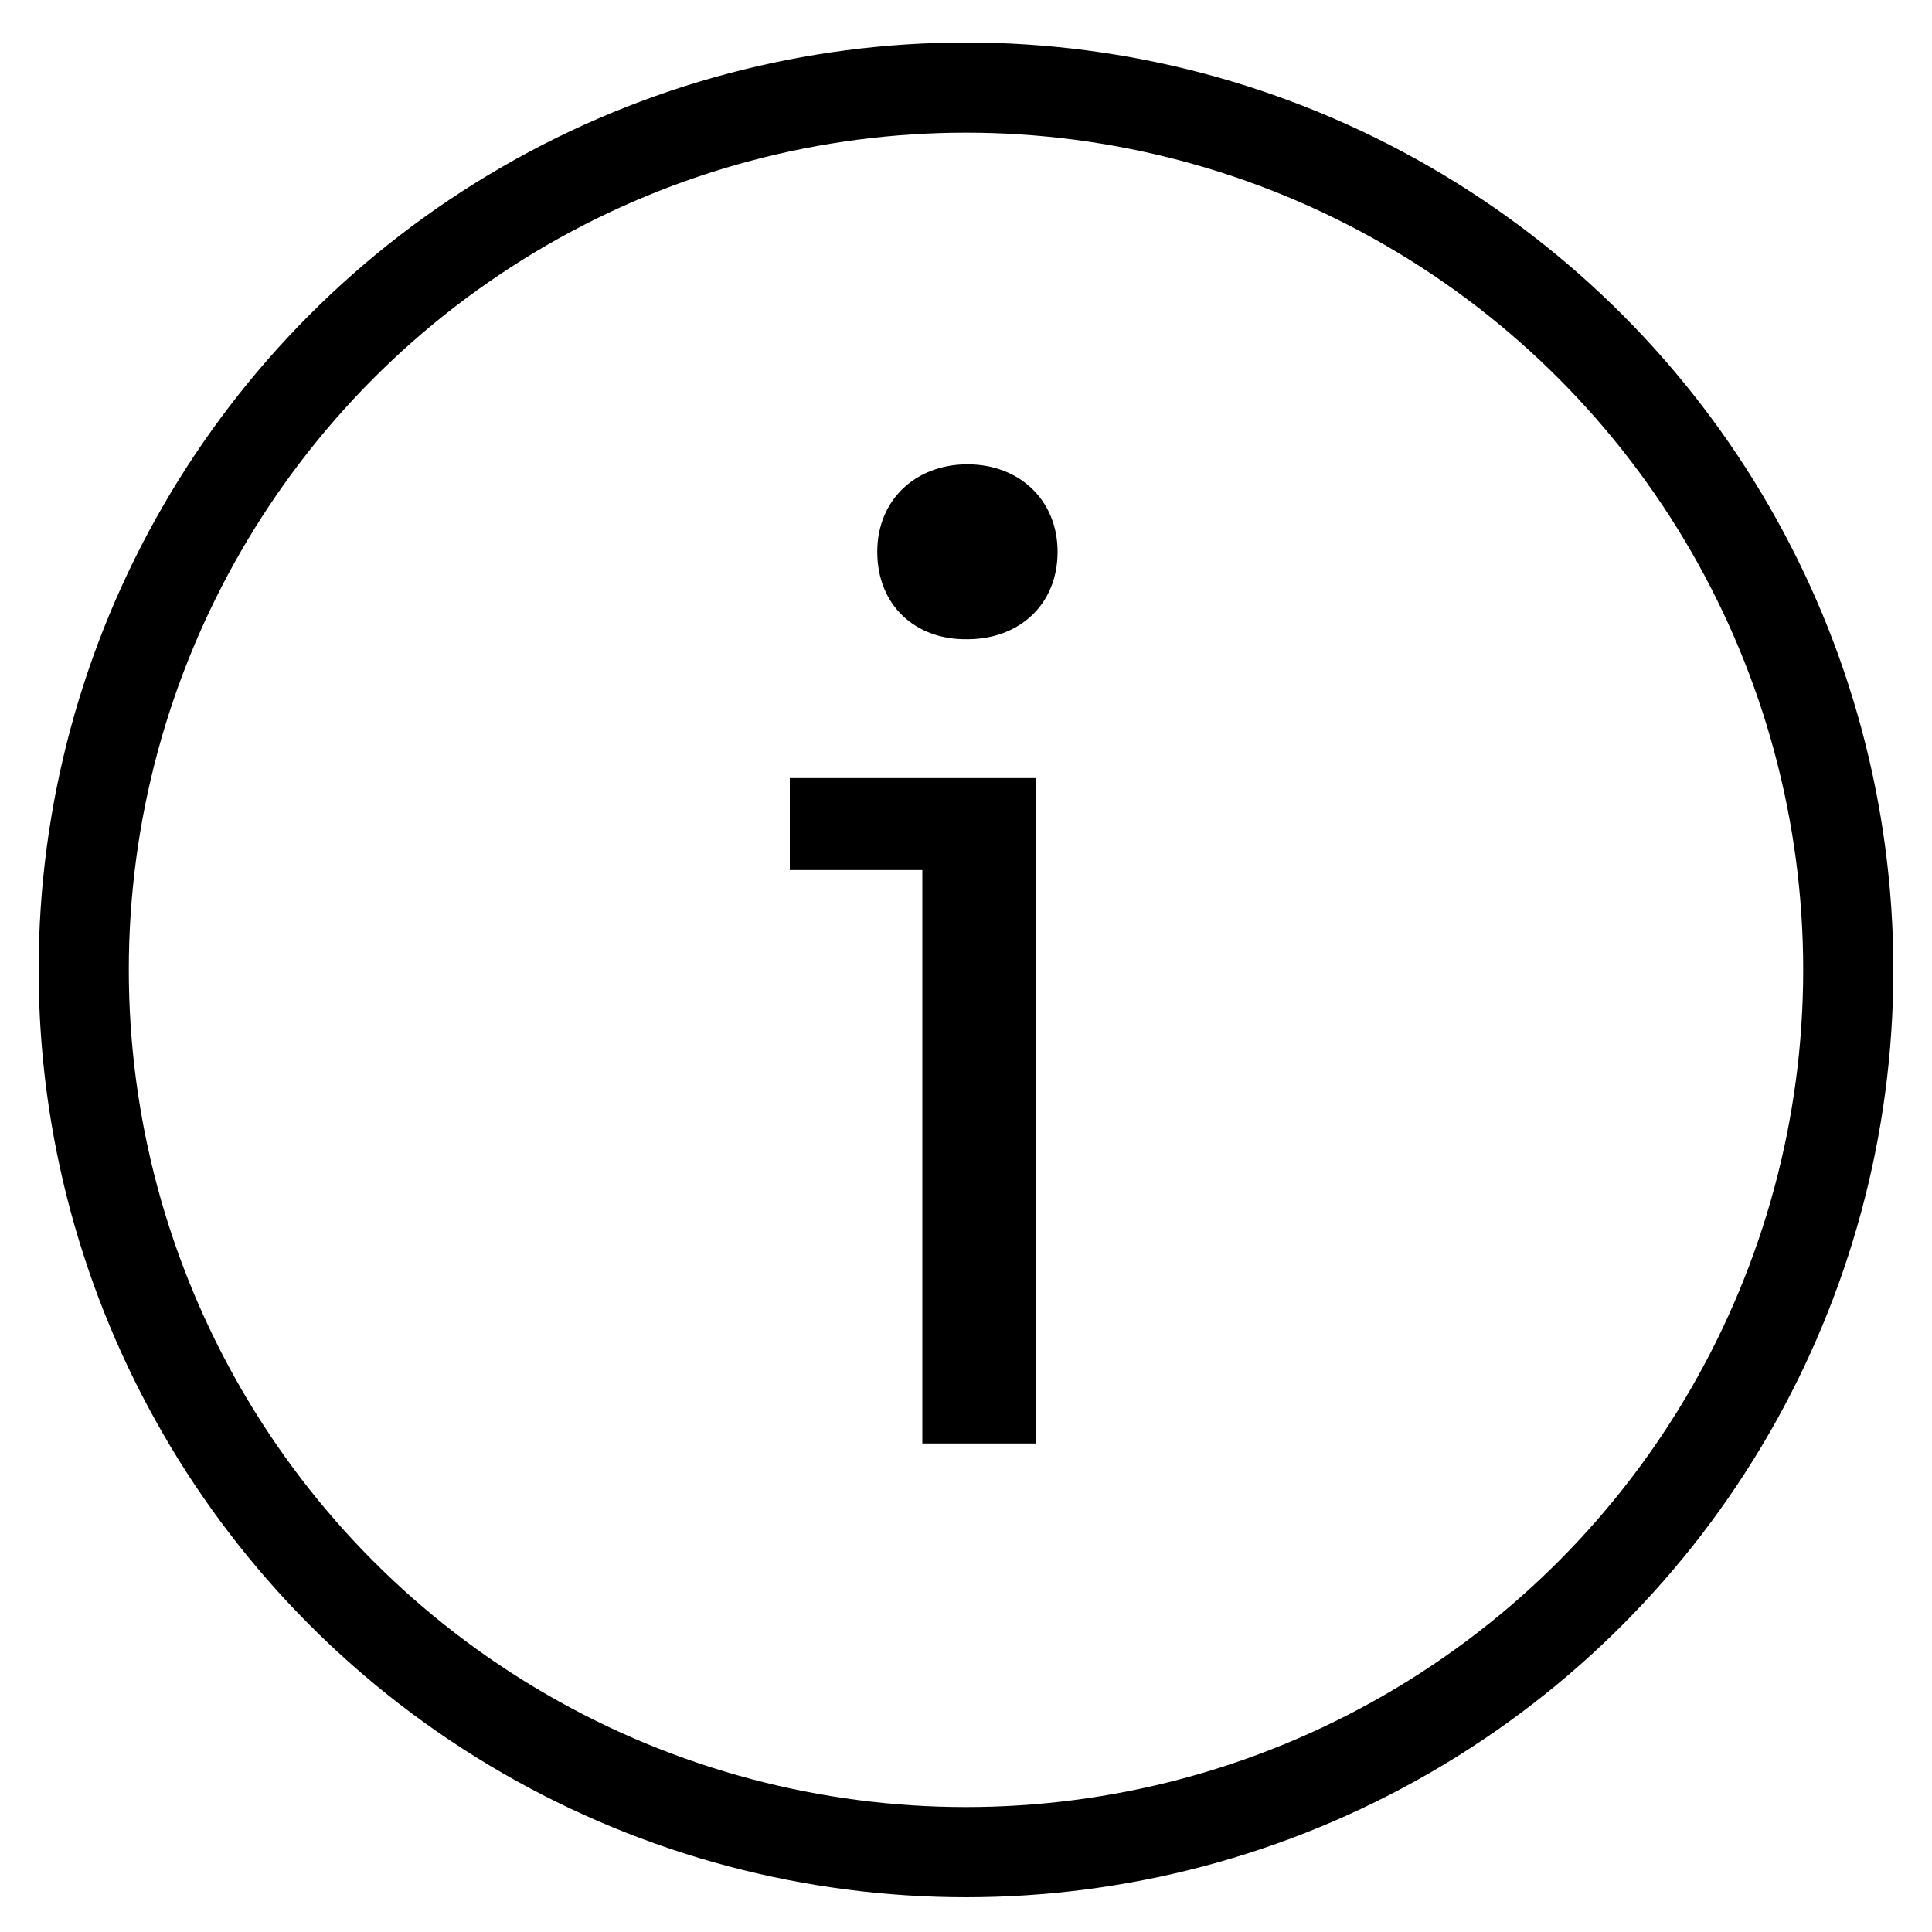 <svg version="1.1" id="Calque_1" xmlns="http://www.w3.org/2000/svg" x="0px" y="0px" viewBox="0 0 150 150" class="h-8 w-8 shrink-0"><defs><style>.st0-notice-icon{fill:none;stroke:currentColor;stroke-width:7;stroke-miterlimit:10;} .st1-notice-icon{fill:currentColor; transform: scale(0.7) translate(22%, 20%);}</style></defs><circle class="st0-notice-icon" cx="75" cy="75.3" r="68.5"></circle><path class="st1-notice-icon" d="M69.3,66.5H54.6V56.3h27.3v73.8H69.3V66.5z"></path><path class="st1-notice-icon" d="M64.3,31.2c0-5.8,4.3-9.7,10-9.7c5.8,0,10,4,10,9.7c0,5.9-4.3,9.7-10,9.7C68.6,41,64.3,37.2,64.3,31.2z"></path></svg>
